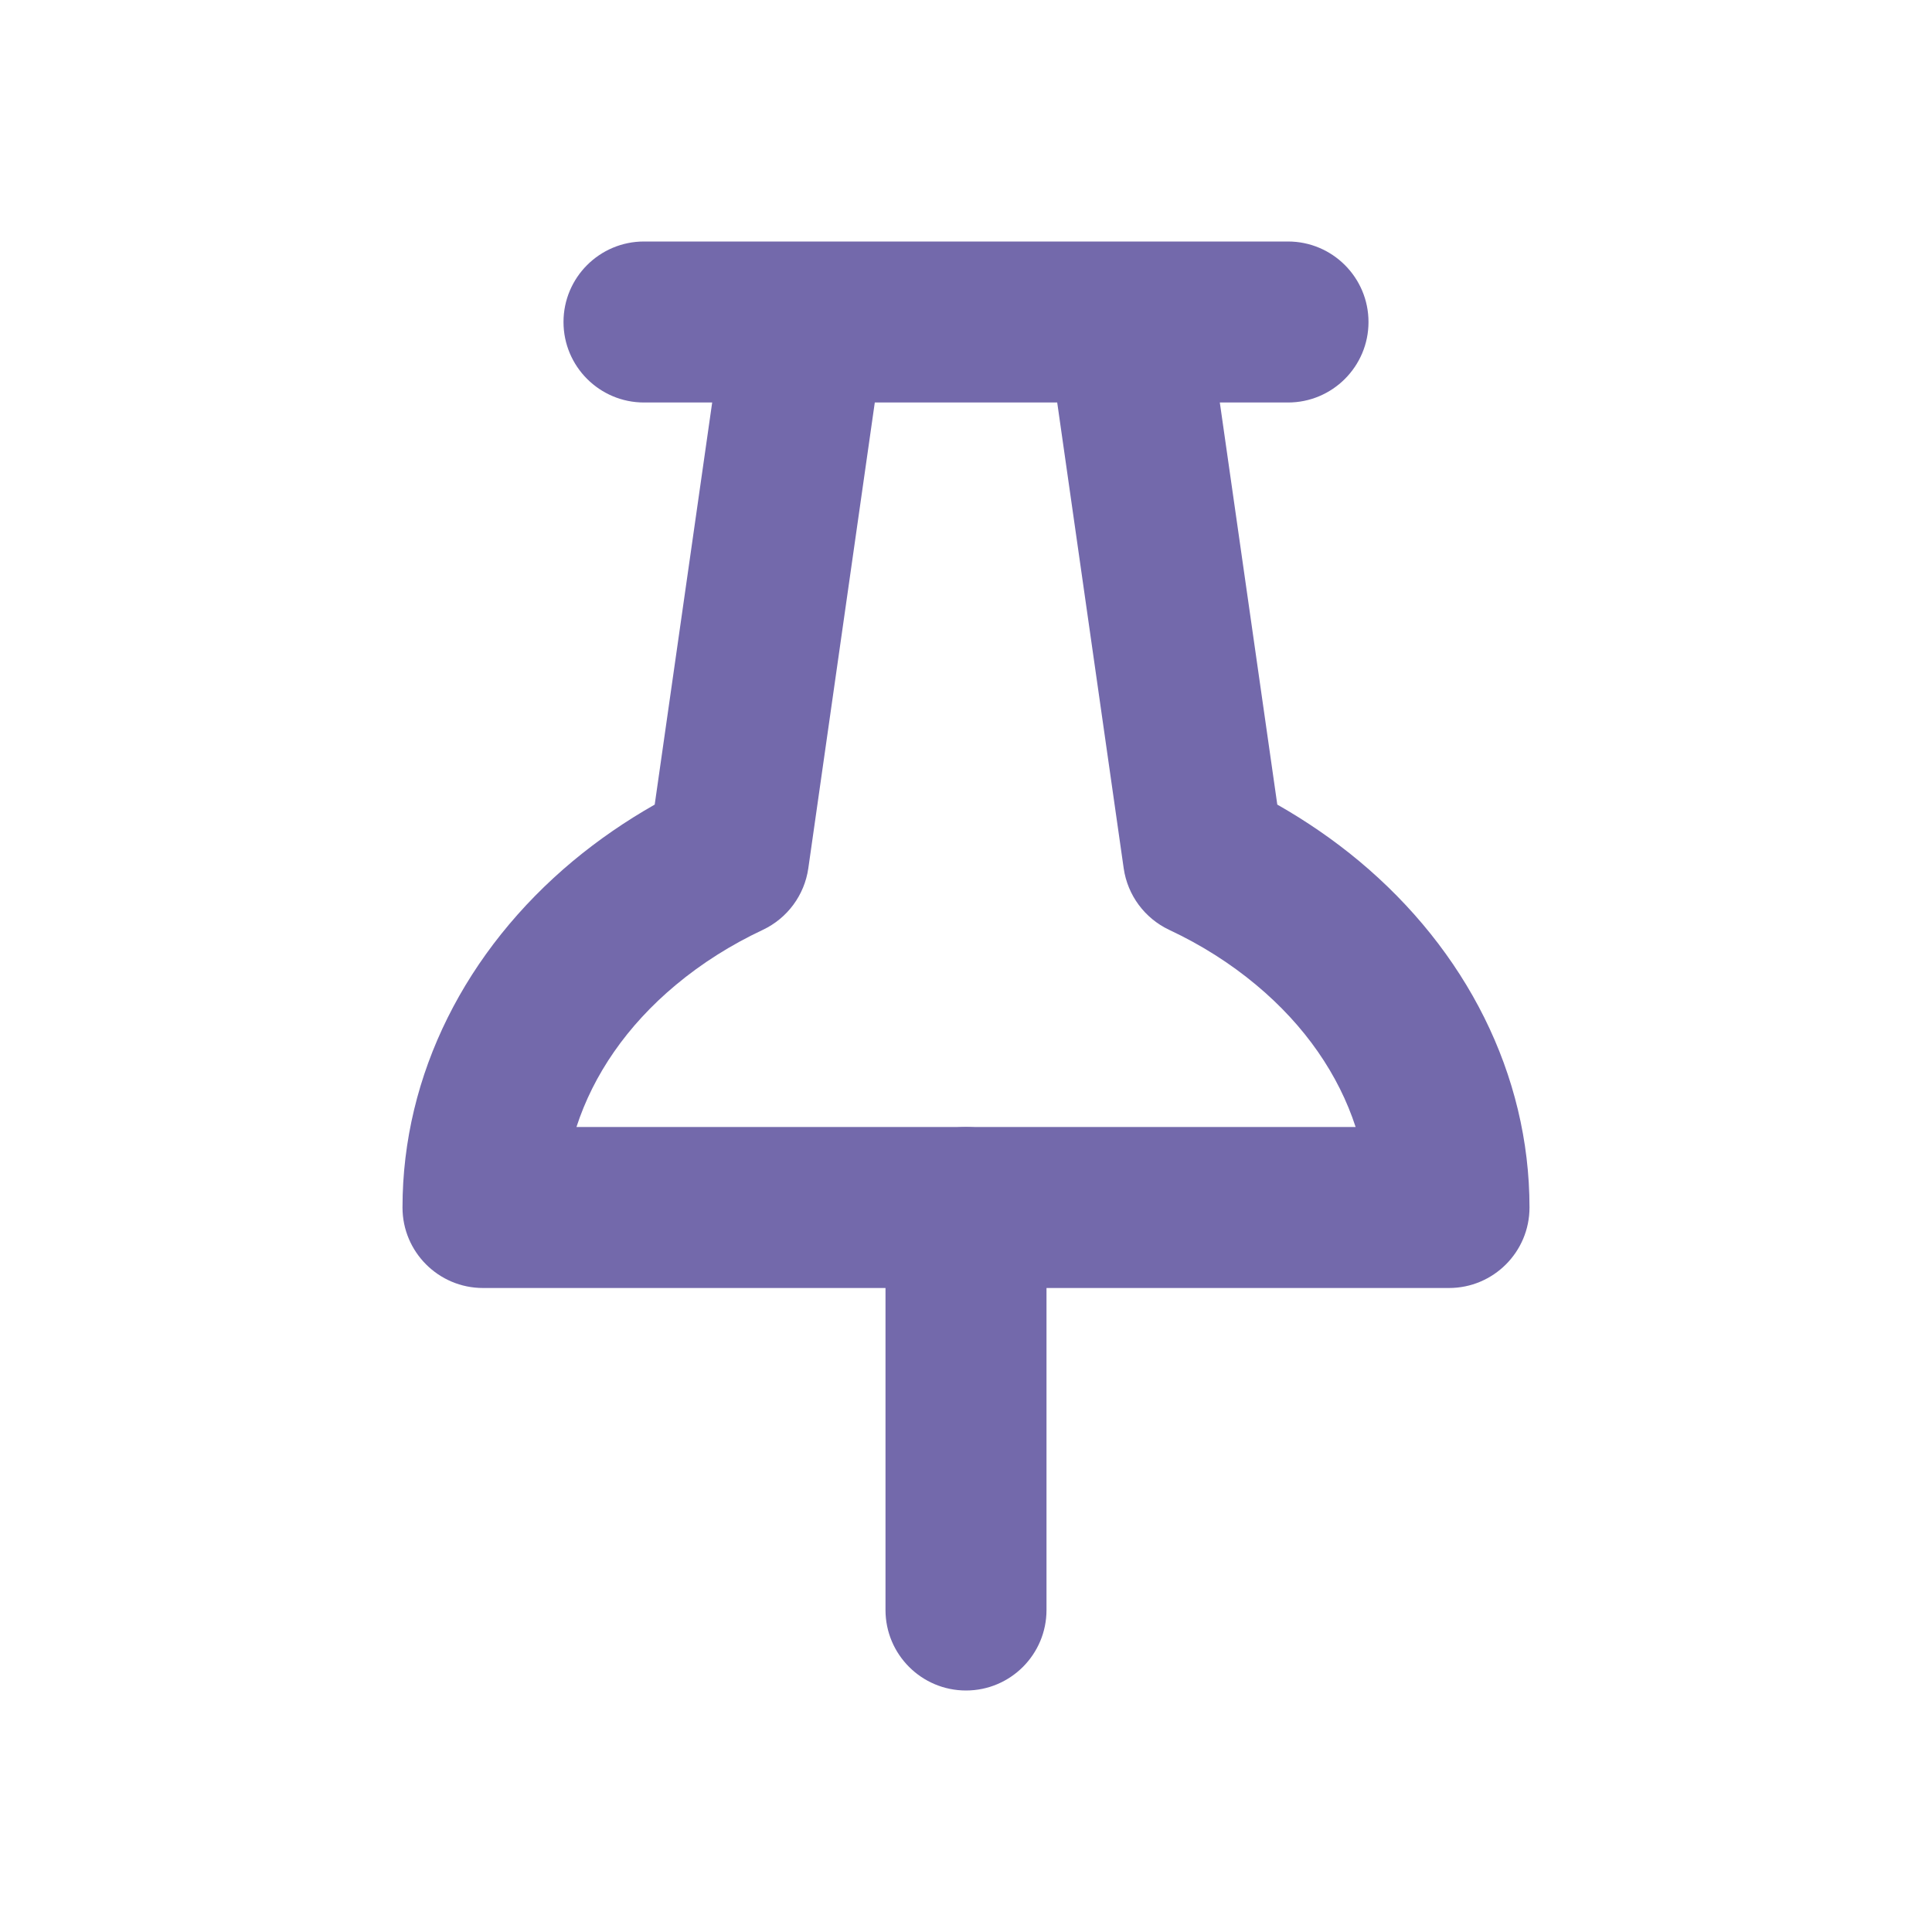 <svg width="24" height="24" viewBox="0 0 24 24" fill="none" xmlns="http://www.w3.org/2000/svg">
<path fill-rule="evenodd" clip-rule="evenodd" d="M8.847 5H8C7.448 5 7 4.552 7 4C7 3.448 7.448 3 8 3H10H14H16C16.552 3 17 3.448 17 4C17 4.552 16.552 5 16 5H15.153L15.867 9.995C16.226 10.199 16.567 10.433 16.883 10.696C18.209 11.802 19 13.344 19 15C19 15.552 18.552 16 18 16H12L6 16C5.448 16 5 15.552 5 15C5 13.344 5.791 11.802 7.117 10.696C7.433 10.433 7.774 10.199 8.133 9.995L8.847 5ZM10.867 5L10.041 10.787C9.993 11.12 9.781 11.407 9.476 11.551C9.08 11.737 8.717 11.967 8.398 12.233C7.785 12.743 7.37 13.355 7.161 14L12 14H16.84C16.63 13.355 16.215 12.743 15.602 12.233C15.283 11.967 14.921 11.737 14.524 11.551C14.219 11.407 14.007 11.12 13.959 10.787L13.133 5H10.867Z" fill="#7369AB"/>
<path fill-rule="evenodd" clip-rule="evenodd" d="M12 14C12.552 14 13 14.448 13 15V20C13 20.552 12.552 21 12 21C11.448 21 11 20.552 11 20V15C11 14.448 11.448 14 12 14Z" fill="#7369AB"/>
</svg>
